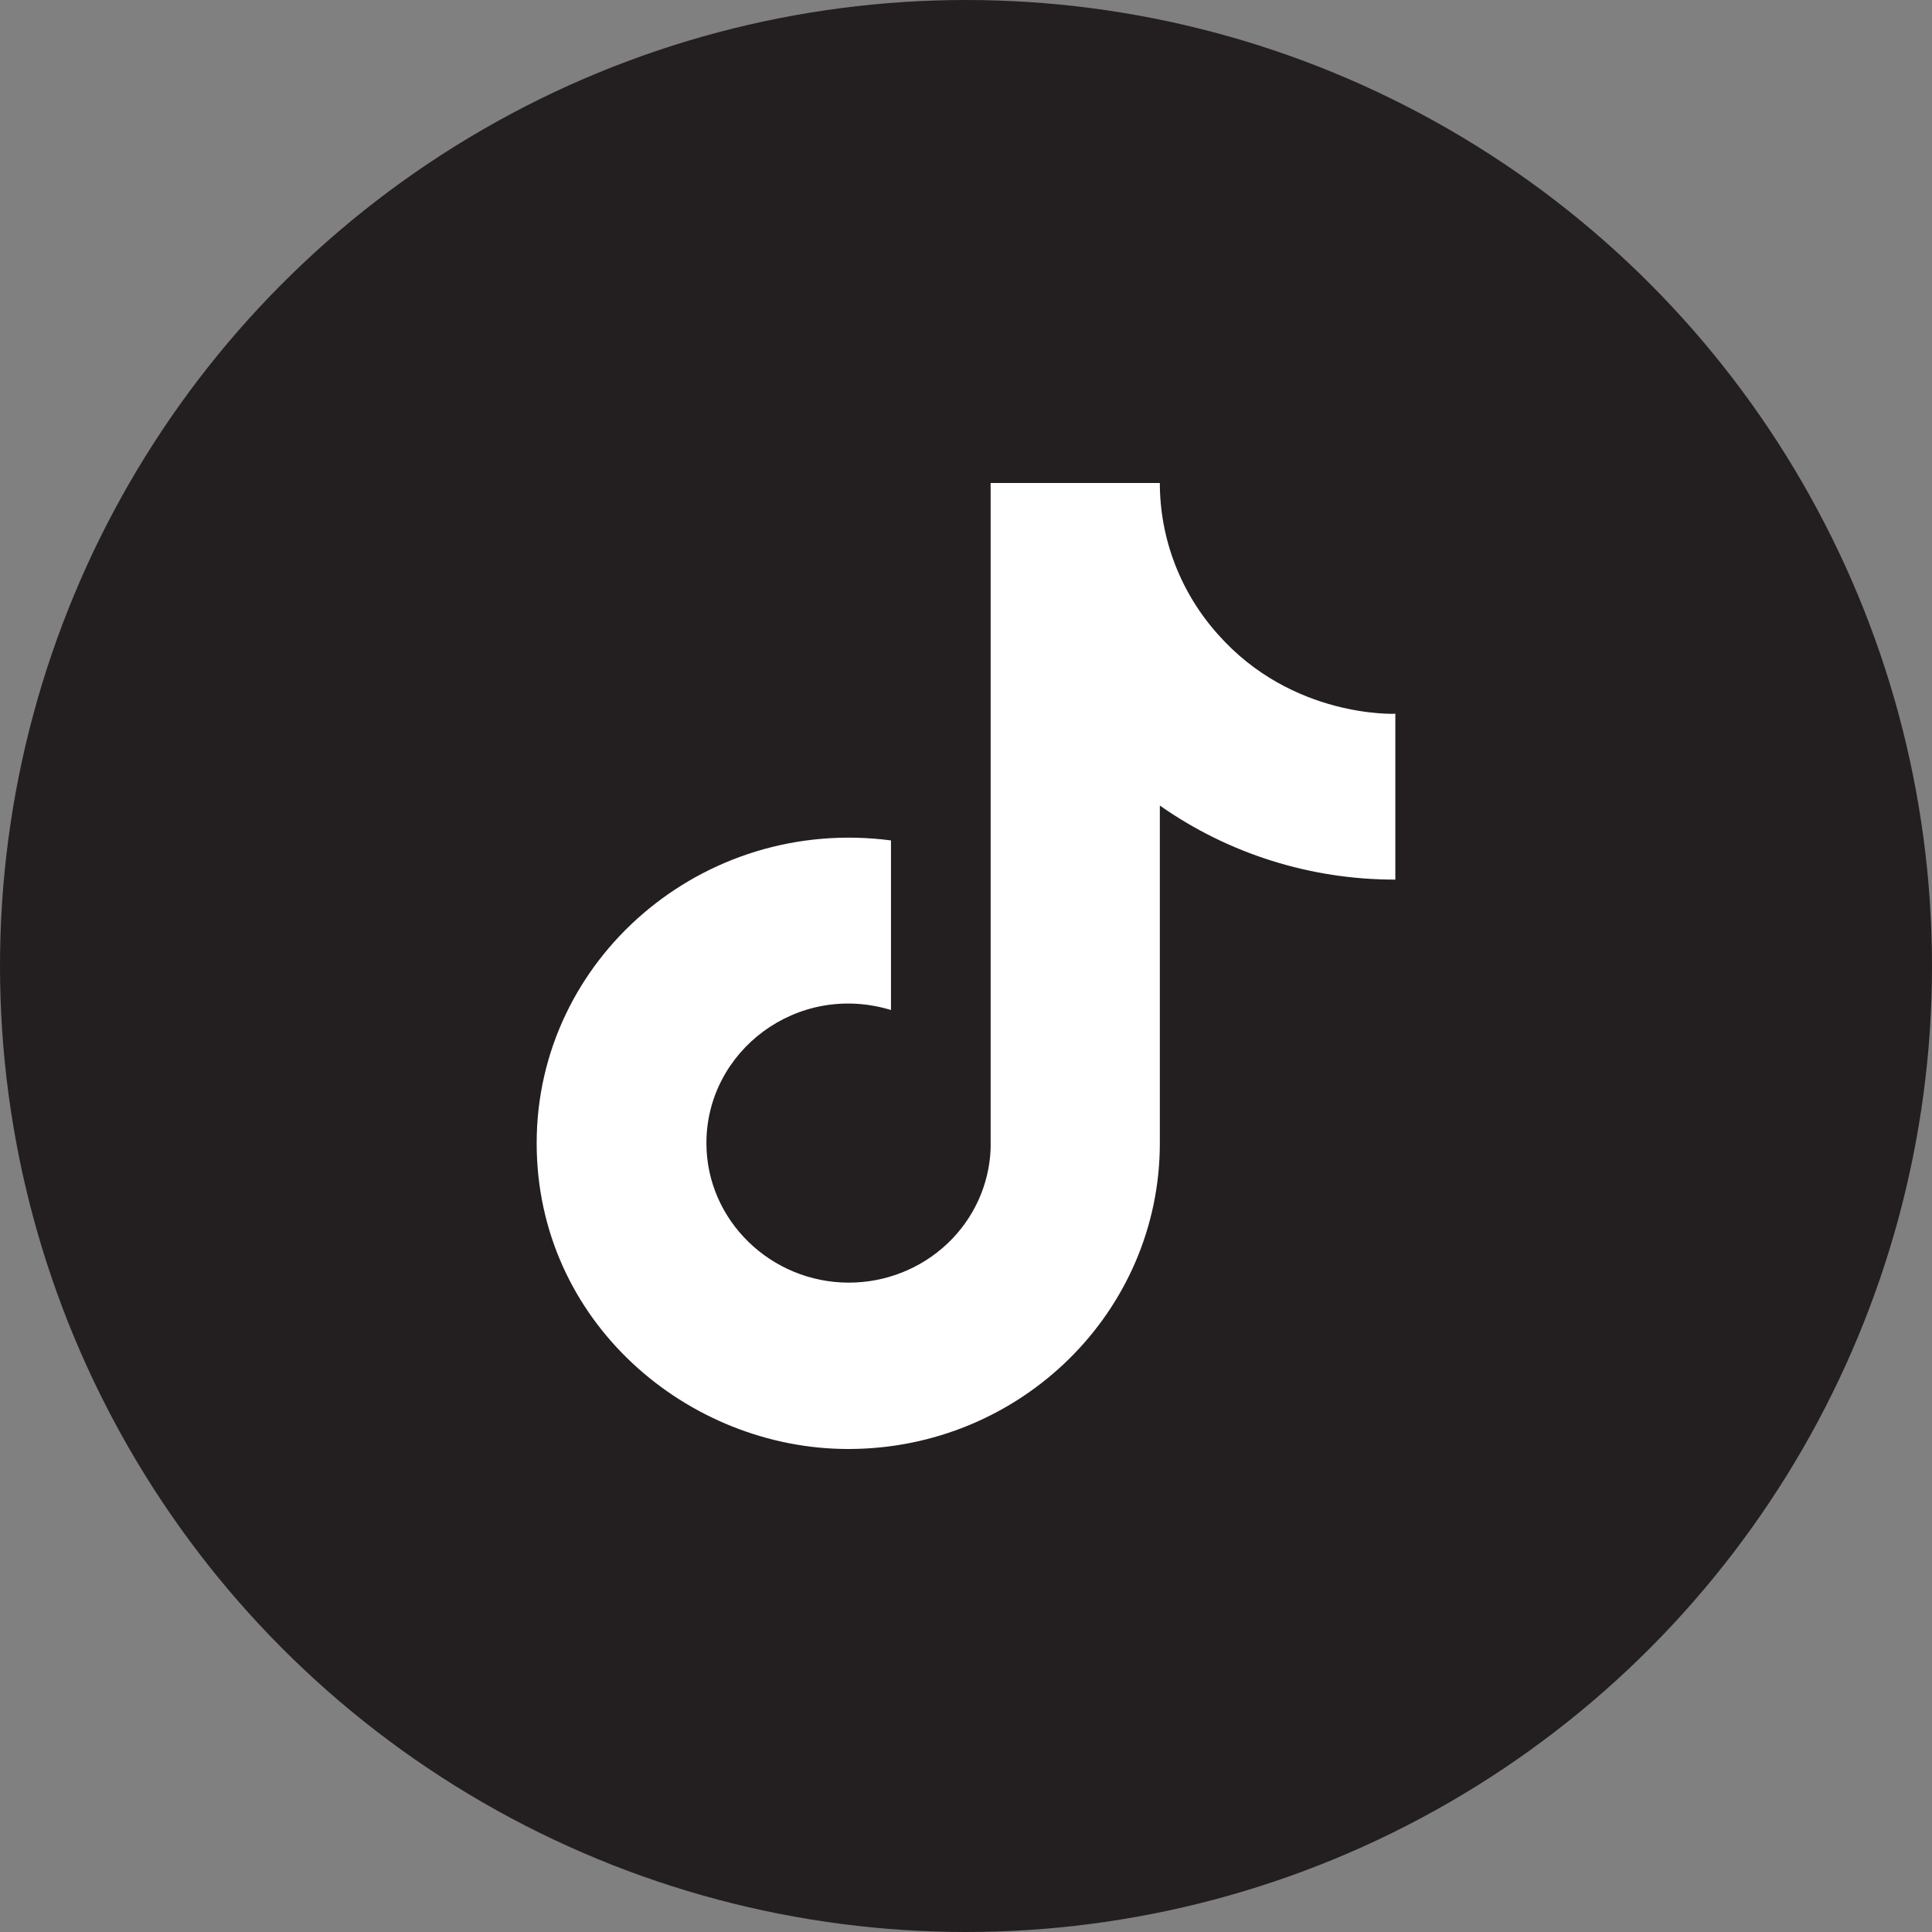 <svg width="36" height="36" viewBox="0 0 36 36" fill="none" xmlns="http://www.w3.org/2000/svg">
<rect x="0" y="0" width="36" height="36" fill="#808080" stroke="none"/>
<circle cx="18" cy="18" r="18" fill="#231F20"/>
<path d="M22.694 11.82C21.996 11.04 21.612 10.037 21.612 9H18.459V21.4C18.435 22.071 18.146 22.707 17.653 23.173C17.16 23.639 16.502 23.9 15.816 23.9C14.367 23.9 13.163 22.74 13.163 21.3C13.163 19.58 14.857 18.29 16.602 18.82V15.66C13.082 15.2 10 17.88 10 21.3C10 24.63 12.816 27 15.806 27C19.01 27 21.612 24.45 21.612 21.3V15.01C22.891 15.91 24.426 16.393 26 16.39V13.3C26 13.3 24.082 13.39 22.694 11.82Z" fill="white"/>
</svg>
